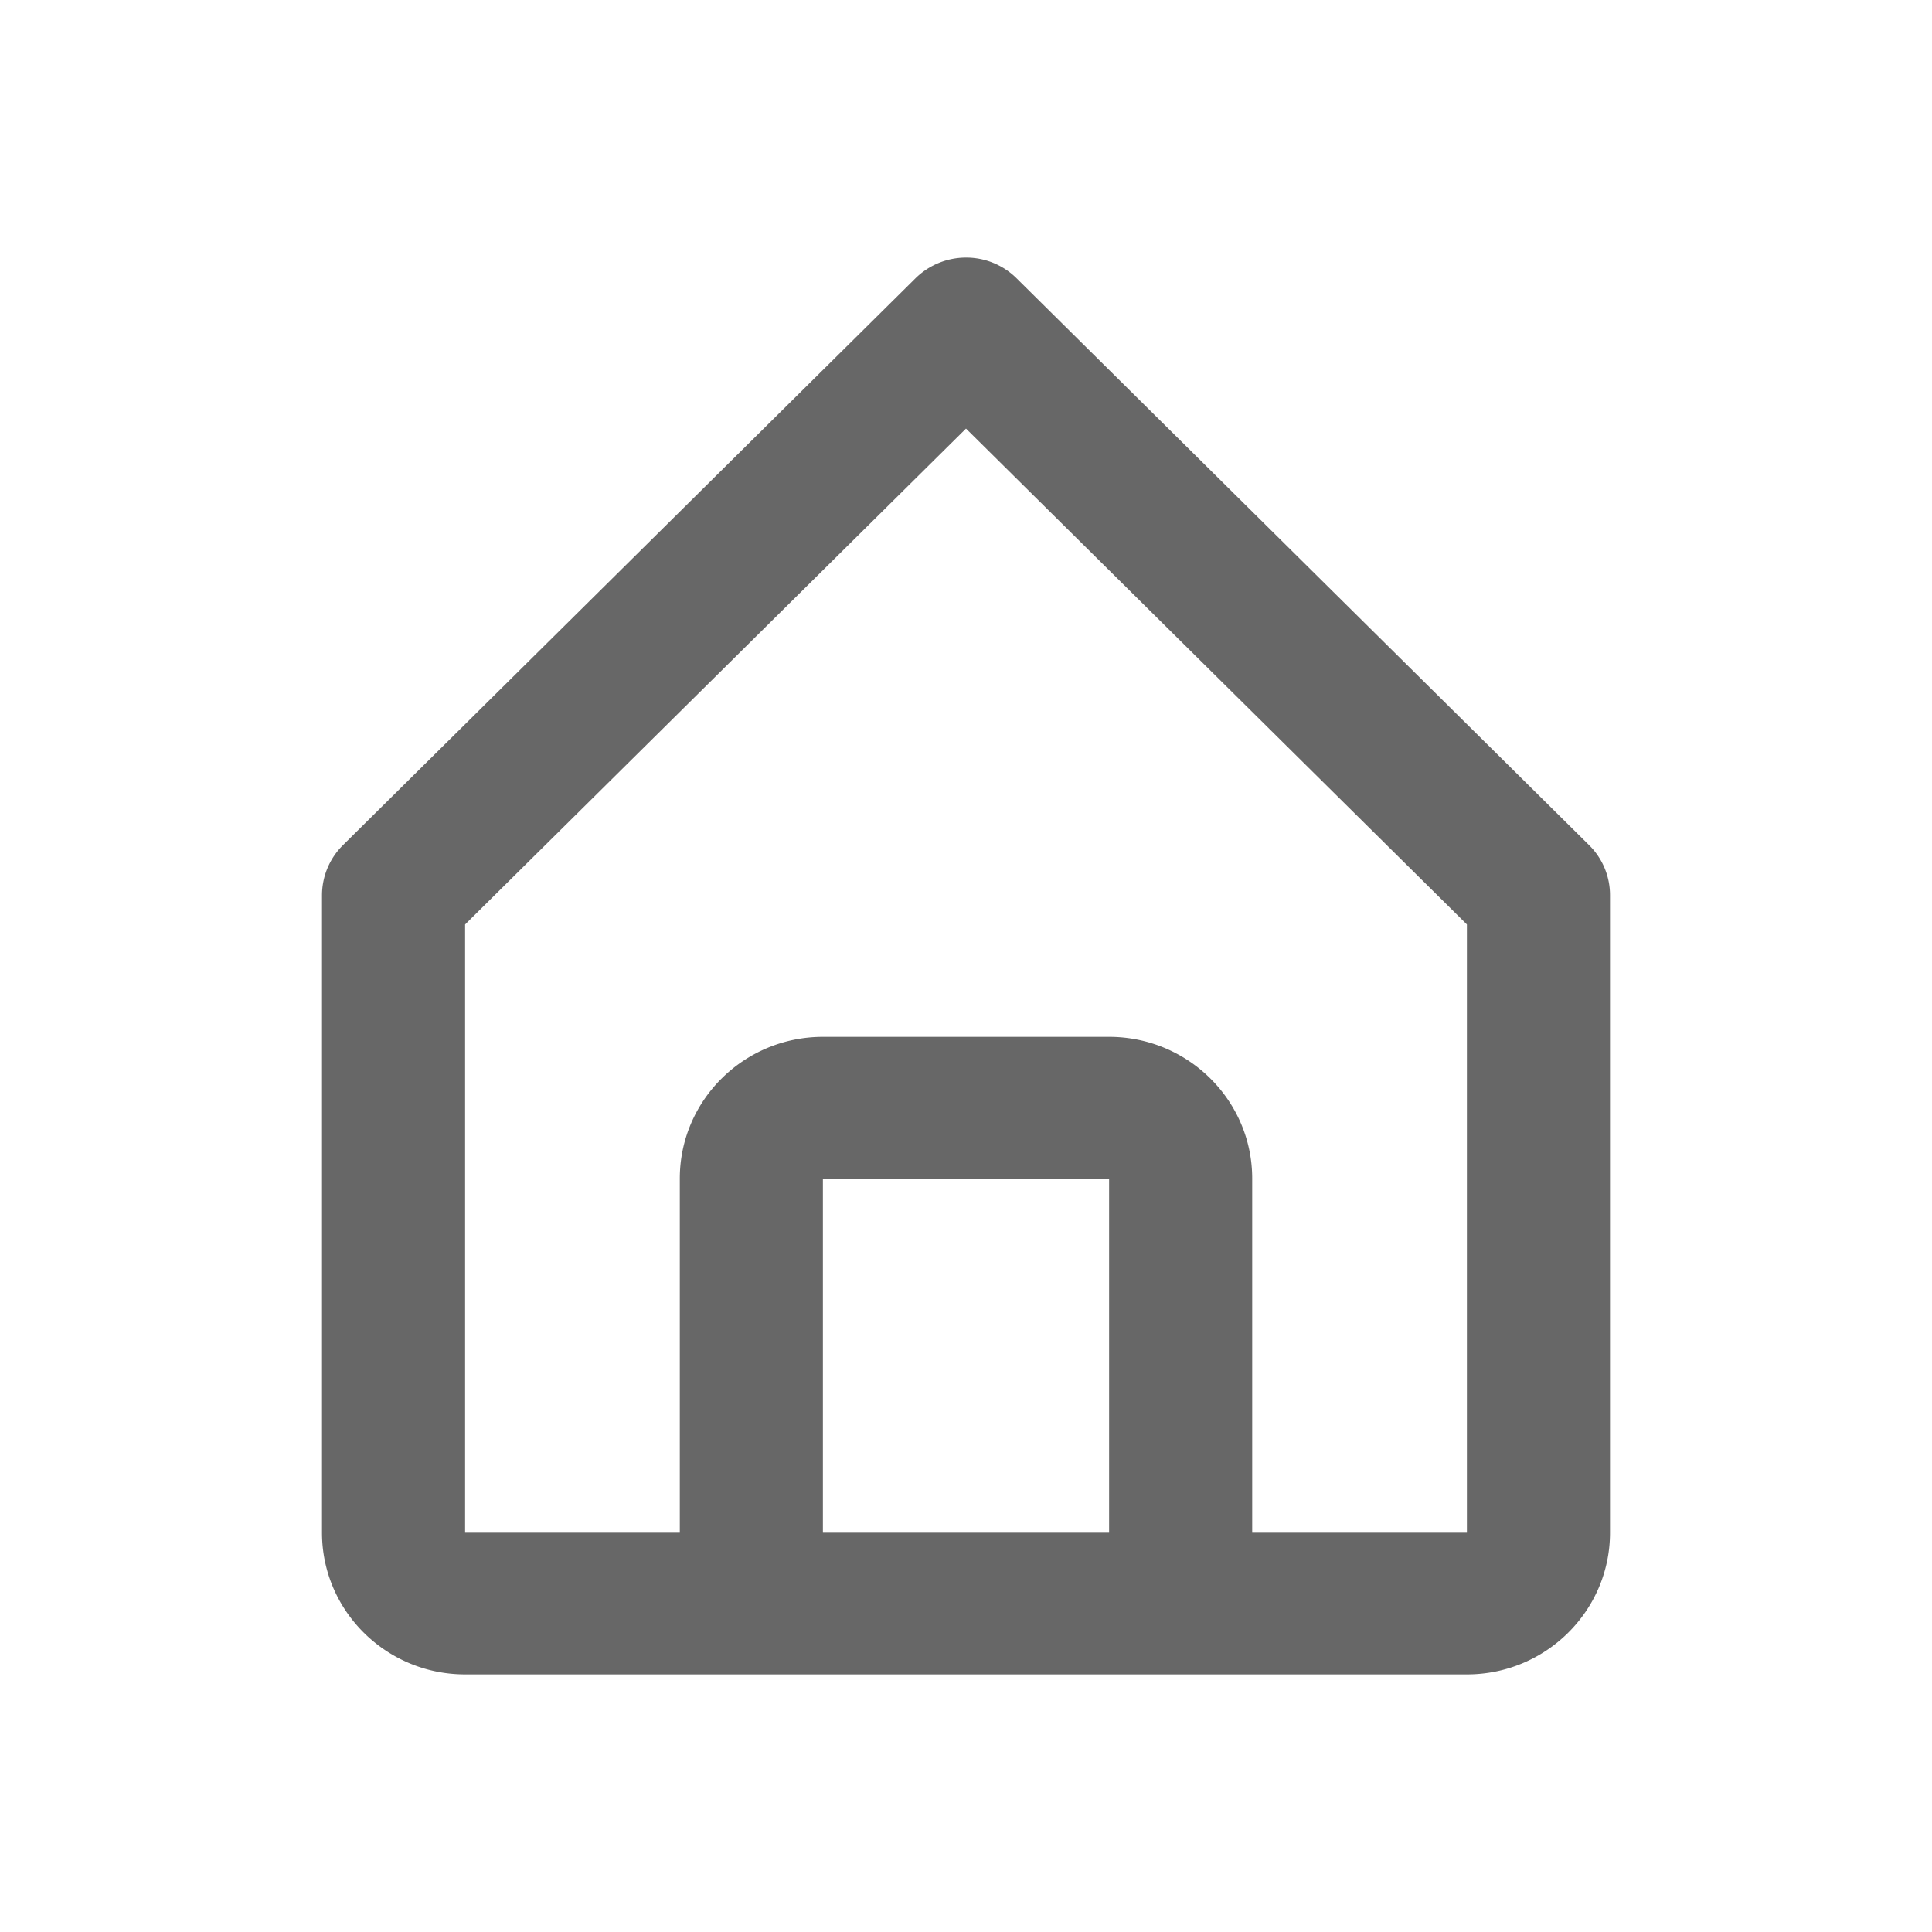 <svg width="30" height="30" fill="none" xmlns="http://www.w3.org/2000/svg"><path d="M7.222 26h15.556C24.003 26 25 25.013 25 23.8v-9.9a1.088 1.088 0 00-.326-.778l-8.888-8.8A1.111 1.111 0 0015 4a1.12 1.12 0 00-.786.323l-8.888 8.8A1.097 1.097 0 005 13.9v9.9c0 1.213.997 2.2 2.222 2.2zm5.556-2.2v-5.5h4.444v5.5h-4.444zm-5.556-9.445L15 6.655l7.778 7.7V23.8h-3.334v-5.5c0-1.213-.996-2.2-2.222-2.2h-4.444c-1.226 0-2.222.987-2.222 2.2v5.5H7.222v-9.445z" fill="#676767"/></svg>